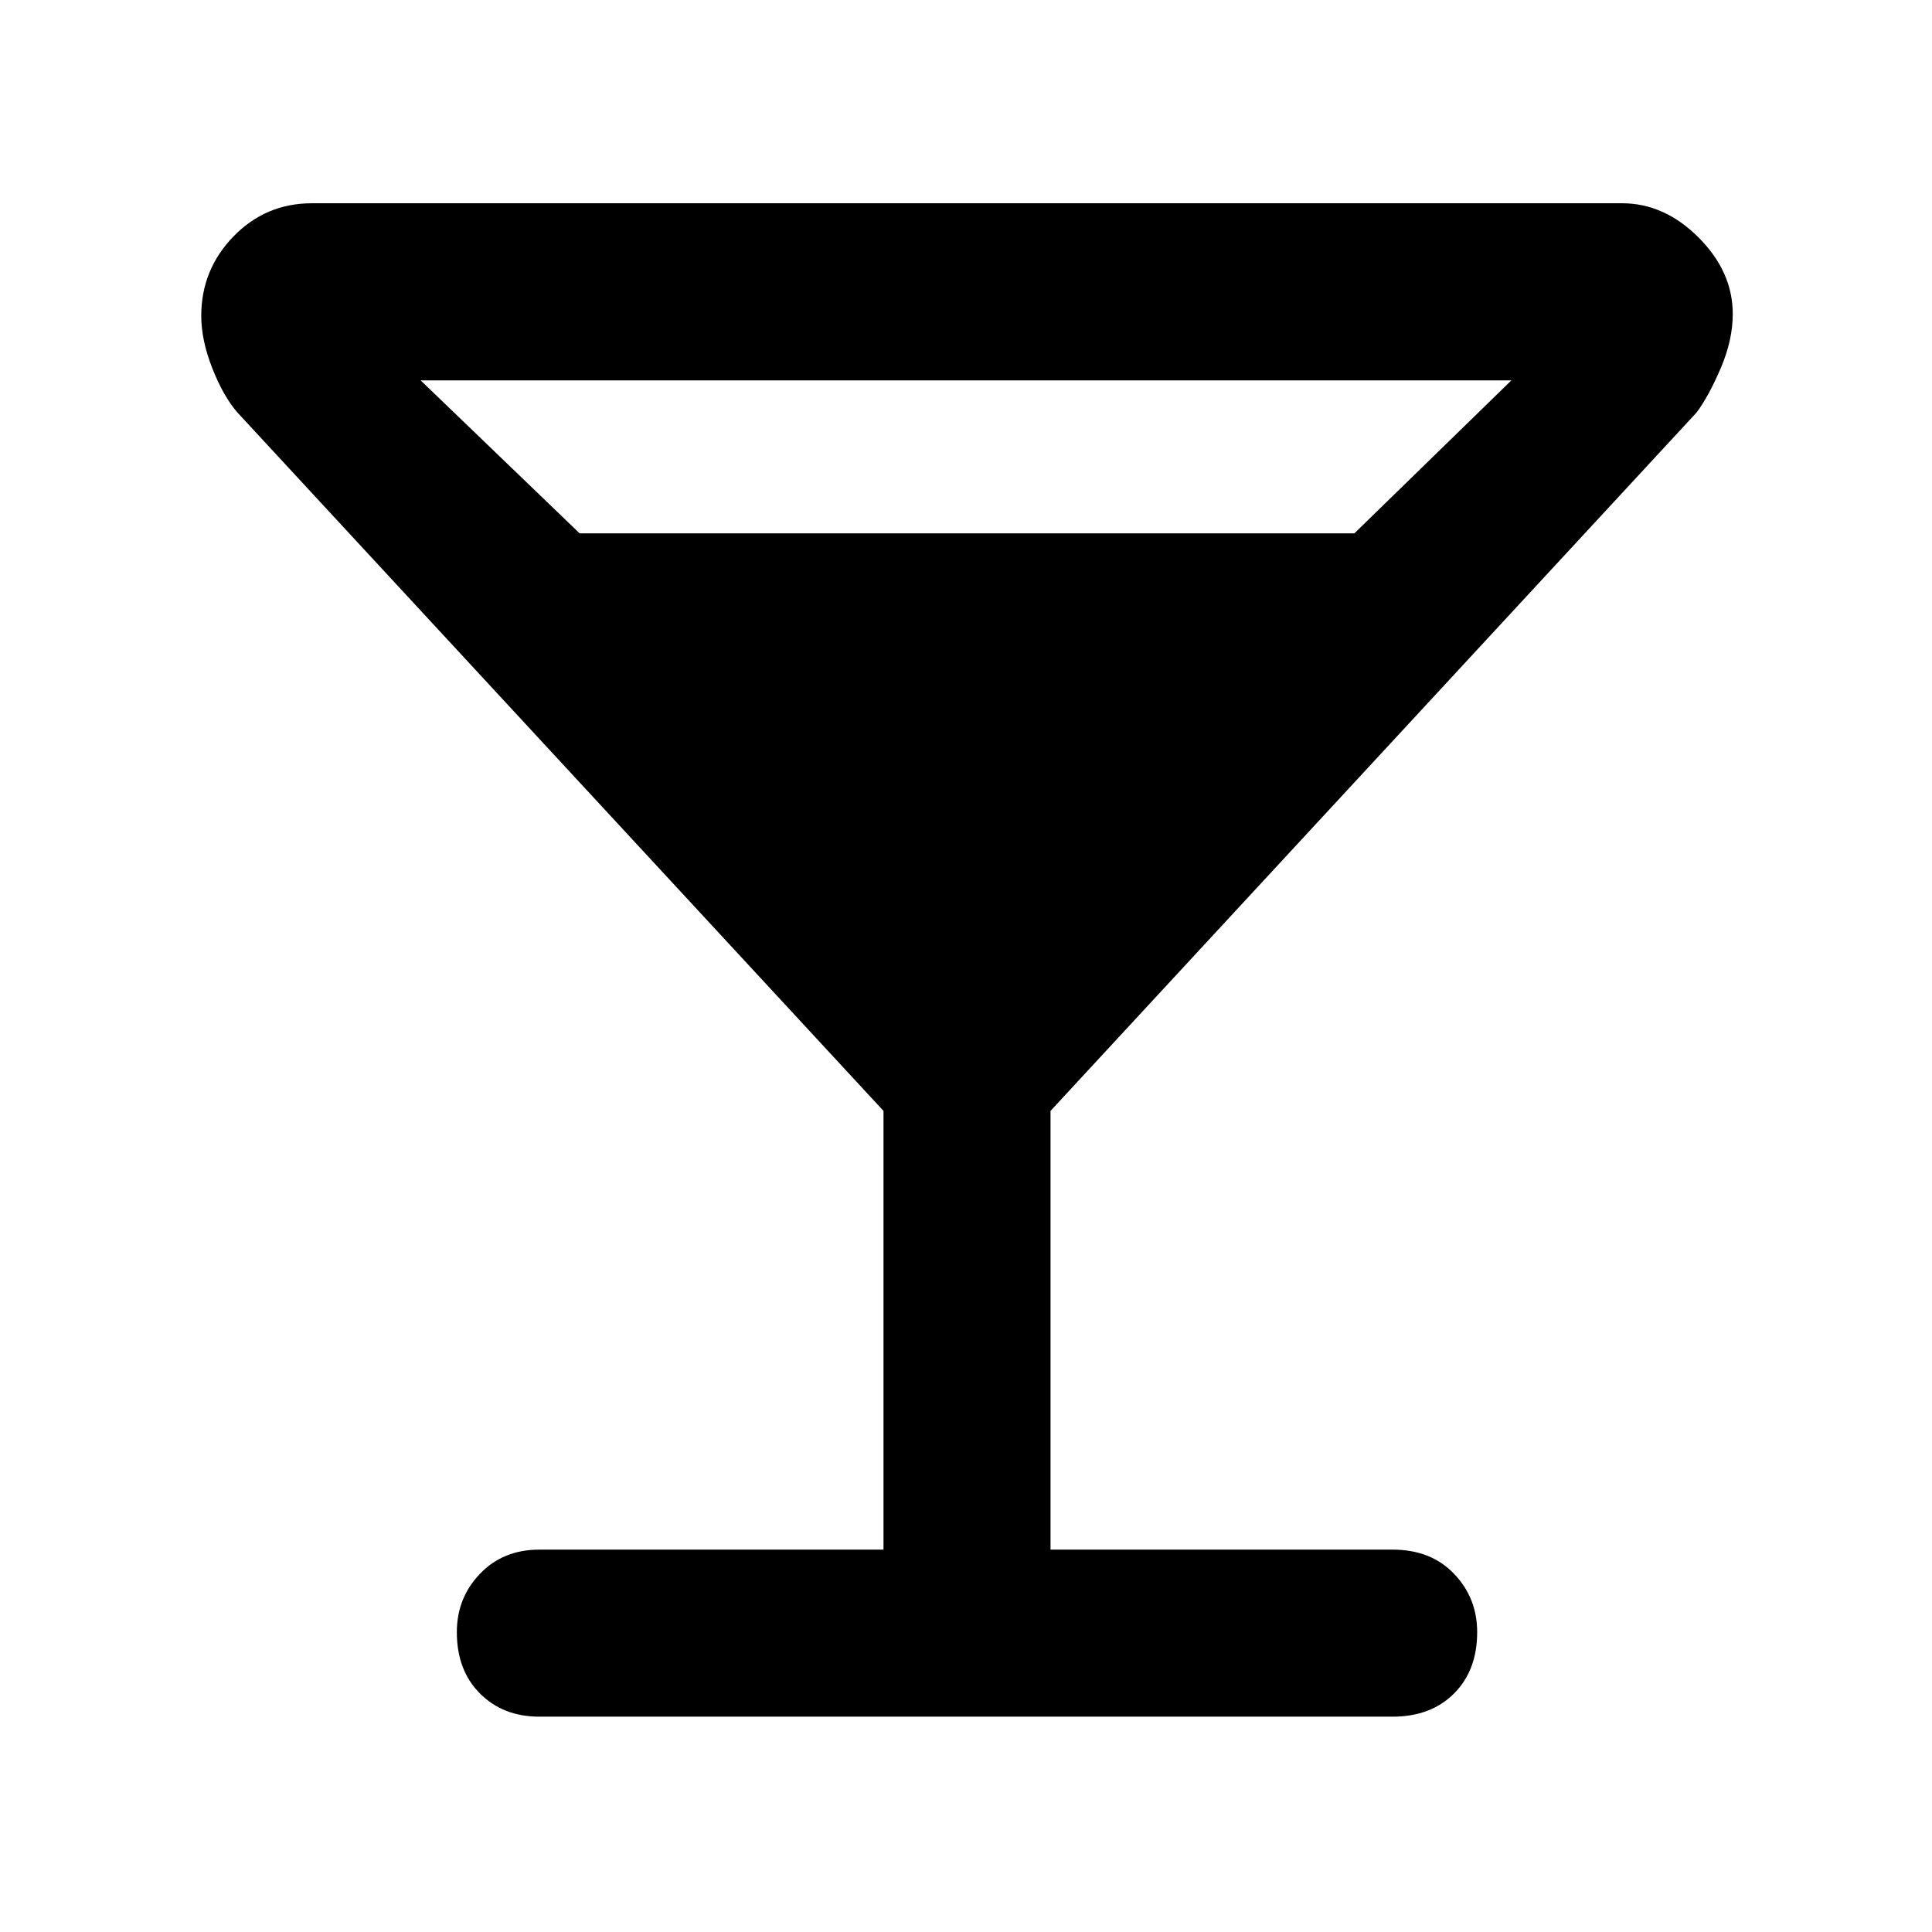 <svg xmlns="http://www.w3.org/2000/svg" height="48" width="48"><path d="M13.4 42.65q-.9 0-1.475-.575-.575-.575-.575-1.525 0-.85.575-1.45t1.475-.6h8.55V27.6L5.9 10.25q-.35-.4-.625-1.1Q5 8.45 5 7.85q0-1.15.8-1.975.8-.825 1.95-.825H40.3q1.05 0 1.9.85.85.85.85 1.9 0 .65-.3 1.35-.3.7-.6 1.1L26.1 27.6v10.9h8.5q.95 0 1.525.6t.575 1.45q0 .95-.575 1.525t-1.525.575Zm1-29.4h19.25l3.9-3.8h-27.1Z"/></svg>